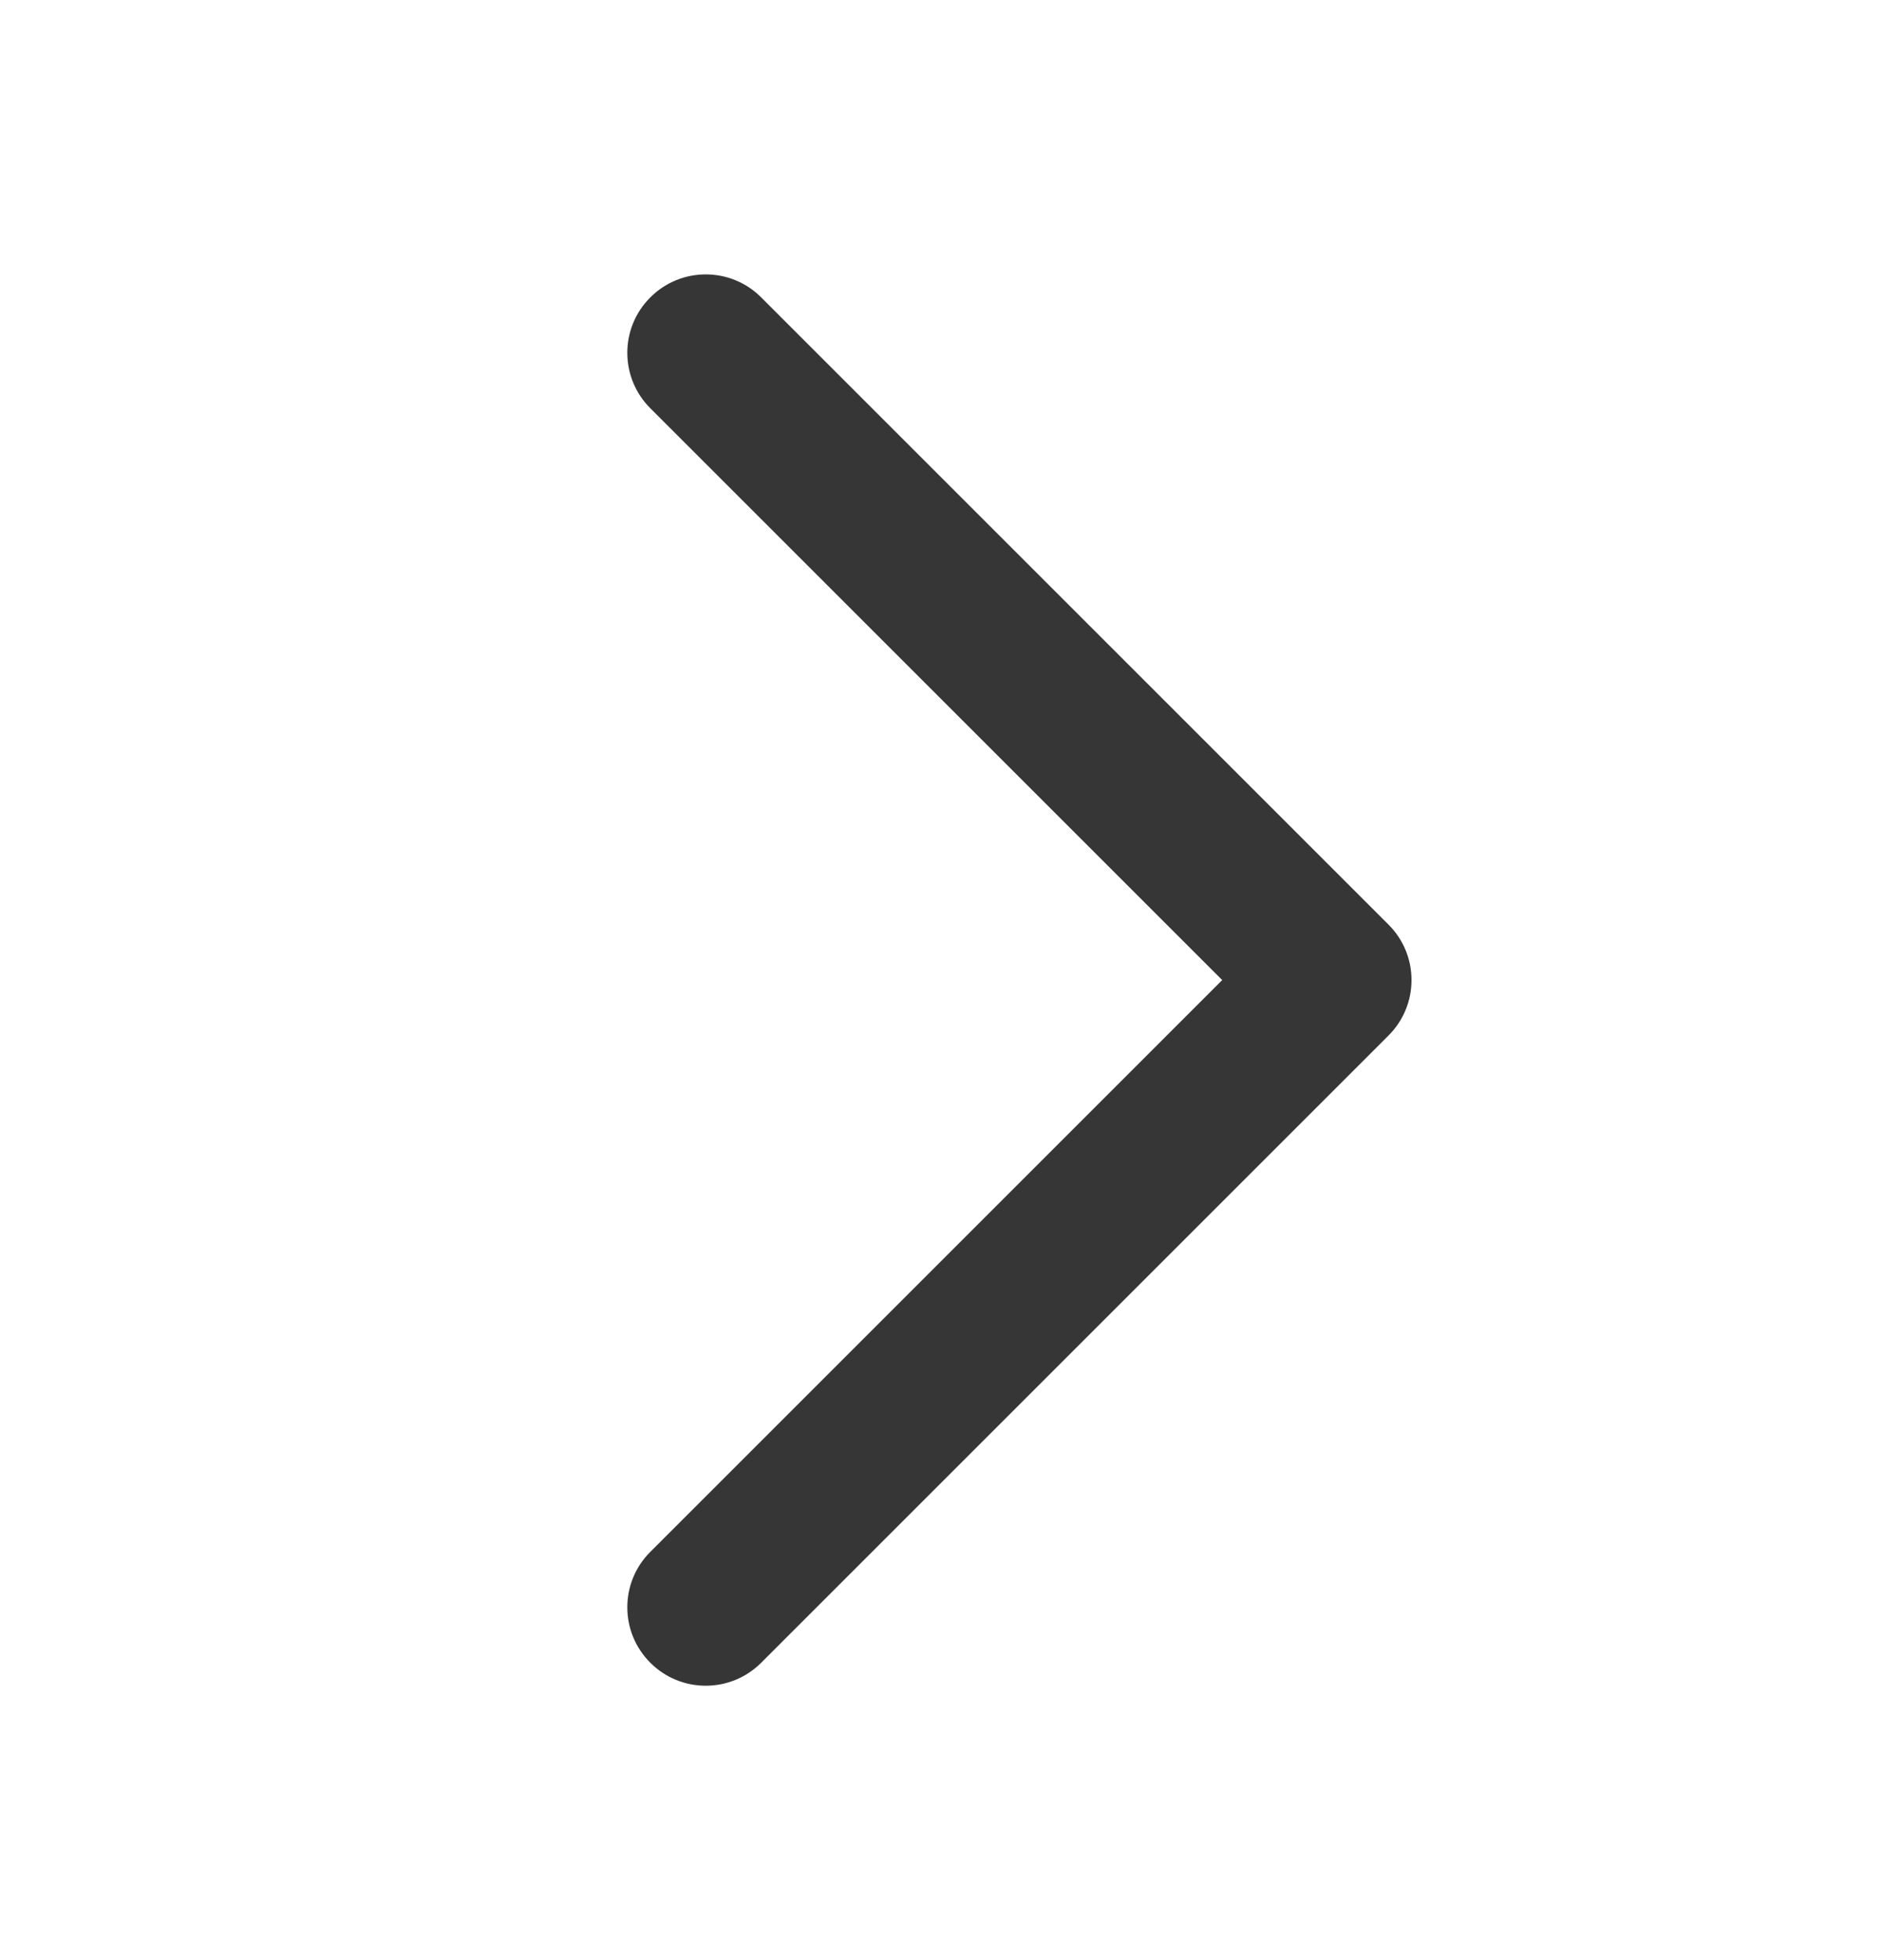<svg width="24" height="25" viewBox="0 0 24 25" fill="none" xmlns="http://www.w3.org/2000/svg">
<path fill-rule="evenodd" clip-rule="evenodd" d="M8.293 3.793C8.683 3.402 9.317 3.402 9.707 3.793L17.707 11.793C18.098 12.183 18.098 12.817 17.707 13.207L9.707 21.207C9.317 21.598 8.683 21.598 8.293 21.207C7.902 20.817 7.902 20.183 8.293 19.793L15.586 12.5L8.293 5.207C7.902 4.817 7.902 4.183 8.293 3.793Z" fill="#363636"/>
</svg>
